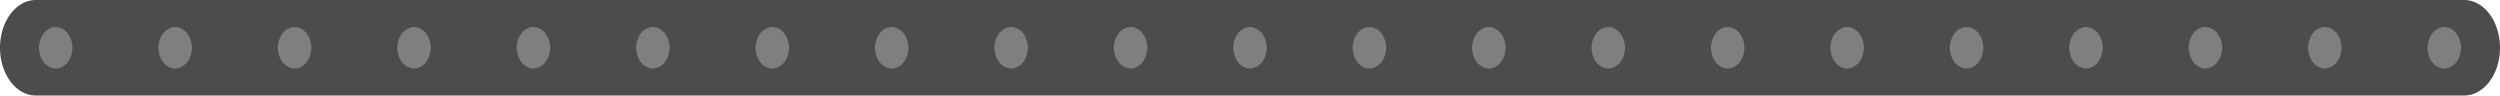 <?xml version="1.0" encoding="UTF-8" standalone="no"?>
<svg xmlns="http://www.w3.org/2000/svg" viewBox="0 0 314 12" height="12" width="314" version="1.1">
  <path d="M 4.5,0 A 4.5,6 0 0 0 0,6 4.5,6 0 0 0 4.5,12 l 305,0 A 4.5,6 0 0 0 314,6 4.5,6 0 0 0 309.5,0 L 4.5,0 Z" style="fill:#4c4c4c;stroke:none;" />
  <ellipse cx="7" cy="6" rx="2.1" ry="2.6" style="fill:#7f7f7f;stroke:none;" />
  <ellipse cx="22" cy="6" rx="2.1" ry="2.6" style="fill:#7f7f7f;stroke:none;" />
  <ellipse cx="37" cy="6" rx="2.1" ry="2.6" style="fill:#7f7f7f;stroke:none;" />
  <ellipse cx="52" cy="6" rx="2.1" ry="2.6" style="fill:#7f7f7f;stroke:none;" />
  <ellipse cx="67" cy="6" rx="2.1" ry="2.6" style="fill:#7f7f7f;stroke:none;" />
  <ellipse cx="82" cy="6" rx="2.1" ry="2.6" style="fill:#7f7f7f;stroke:none;" />
  <ellipse cx="97" cy="6" rx="2.1" ry="2.6" style="fill:#7f7f7f;stroke:none;" />
  <ellipse cx="112" cy="6" rx="2.1" ry="2.6" style="fill:#7f7f7f;stroke:none;" />
  <ellipse cx="127" cy="6" rx="2.1" ry="2.6" style="fill:#7f7f7f;stroke:none;" />
  <ellipse cx="142" cy="6" rx="2.1" ry="2.6" style="fill:#7f7f7f;stroke:none;" />
  <ellipse cx="157" cy="6" rx="2.1" ry="2.6" style="fill:#7f7f7f;stroke:none;" />
  <ellipse cx="172" cy="6" rx="2.1" ry="2.6" style="fill:#7f7f7f;stroke:none;" />
  <ellipse cx="187" cy="6" rx="2.1" ry="2.6" style="fill:#7f7f7f;stroke:none;" />
  <ellipse cx="202" cy="6" rx="2.1" ry="2.6" style="fill:#7f7f7f;stroke:none;" />
  <ellipse cx="217" cy="6" rx="2.1" ry="2.6" style="fill:#7f7f7f;stroke:none;" />
  <ellipse cx="232" cy="6" rx="2.1" ry="2.6" style="fill:#7f7f7f;stroke:none;" />
  <ellipse cx="247" cy="6" rx="2.1" ry="2.6" style="fill:#7f7f7f;stroke:none;" />
  <ellipse cx="262" cy="6" rx="2.1" ry="2.6" style="fill:#7f7f7f;stroke:none;" />
  <ellipse cx="277" cy="6" rx="2.1" ry="2.6" style="fill:#7f7f7f;stroke:none;" />
  <ellipse cx="292" cy="6" rx="2.1" ry="2.6" style="fill:#7f7f7f;stroke:none;" />
  <ellipse cx="307" cy="6" rx="2.1" ry="2.6" style="fill:#7f7f7f;stroke:none;" />
</svg>
